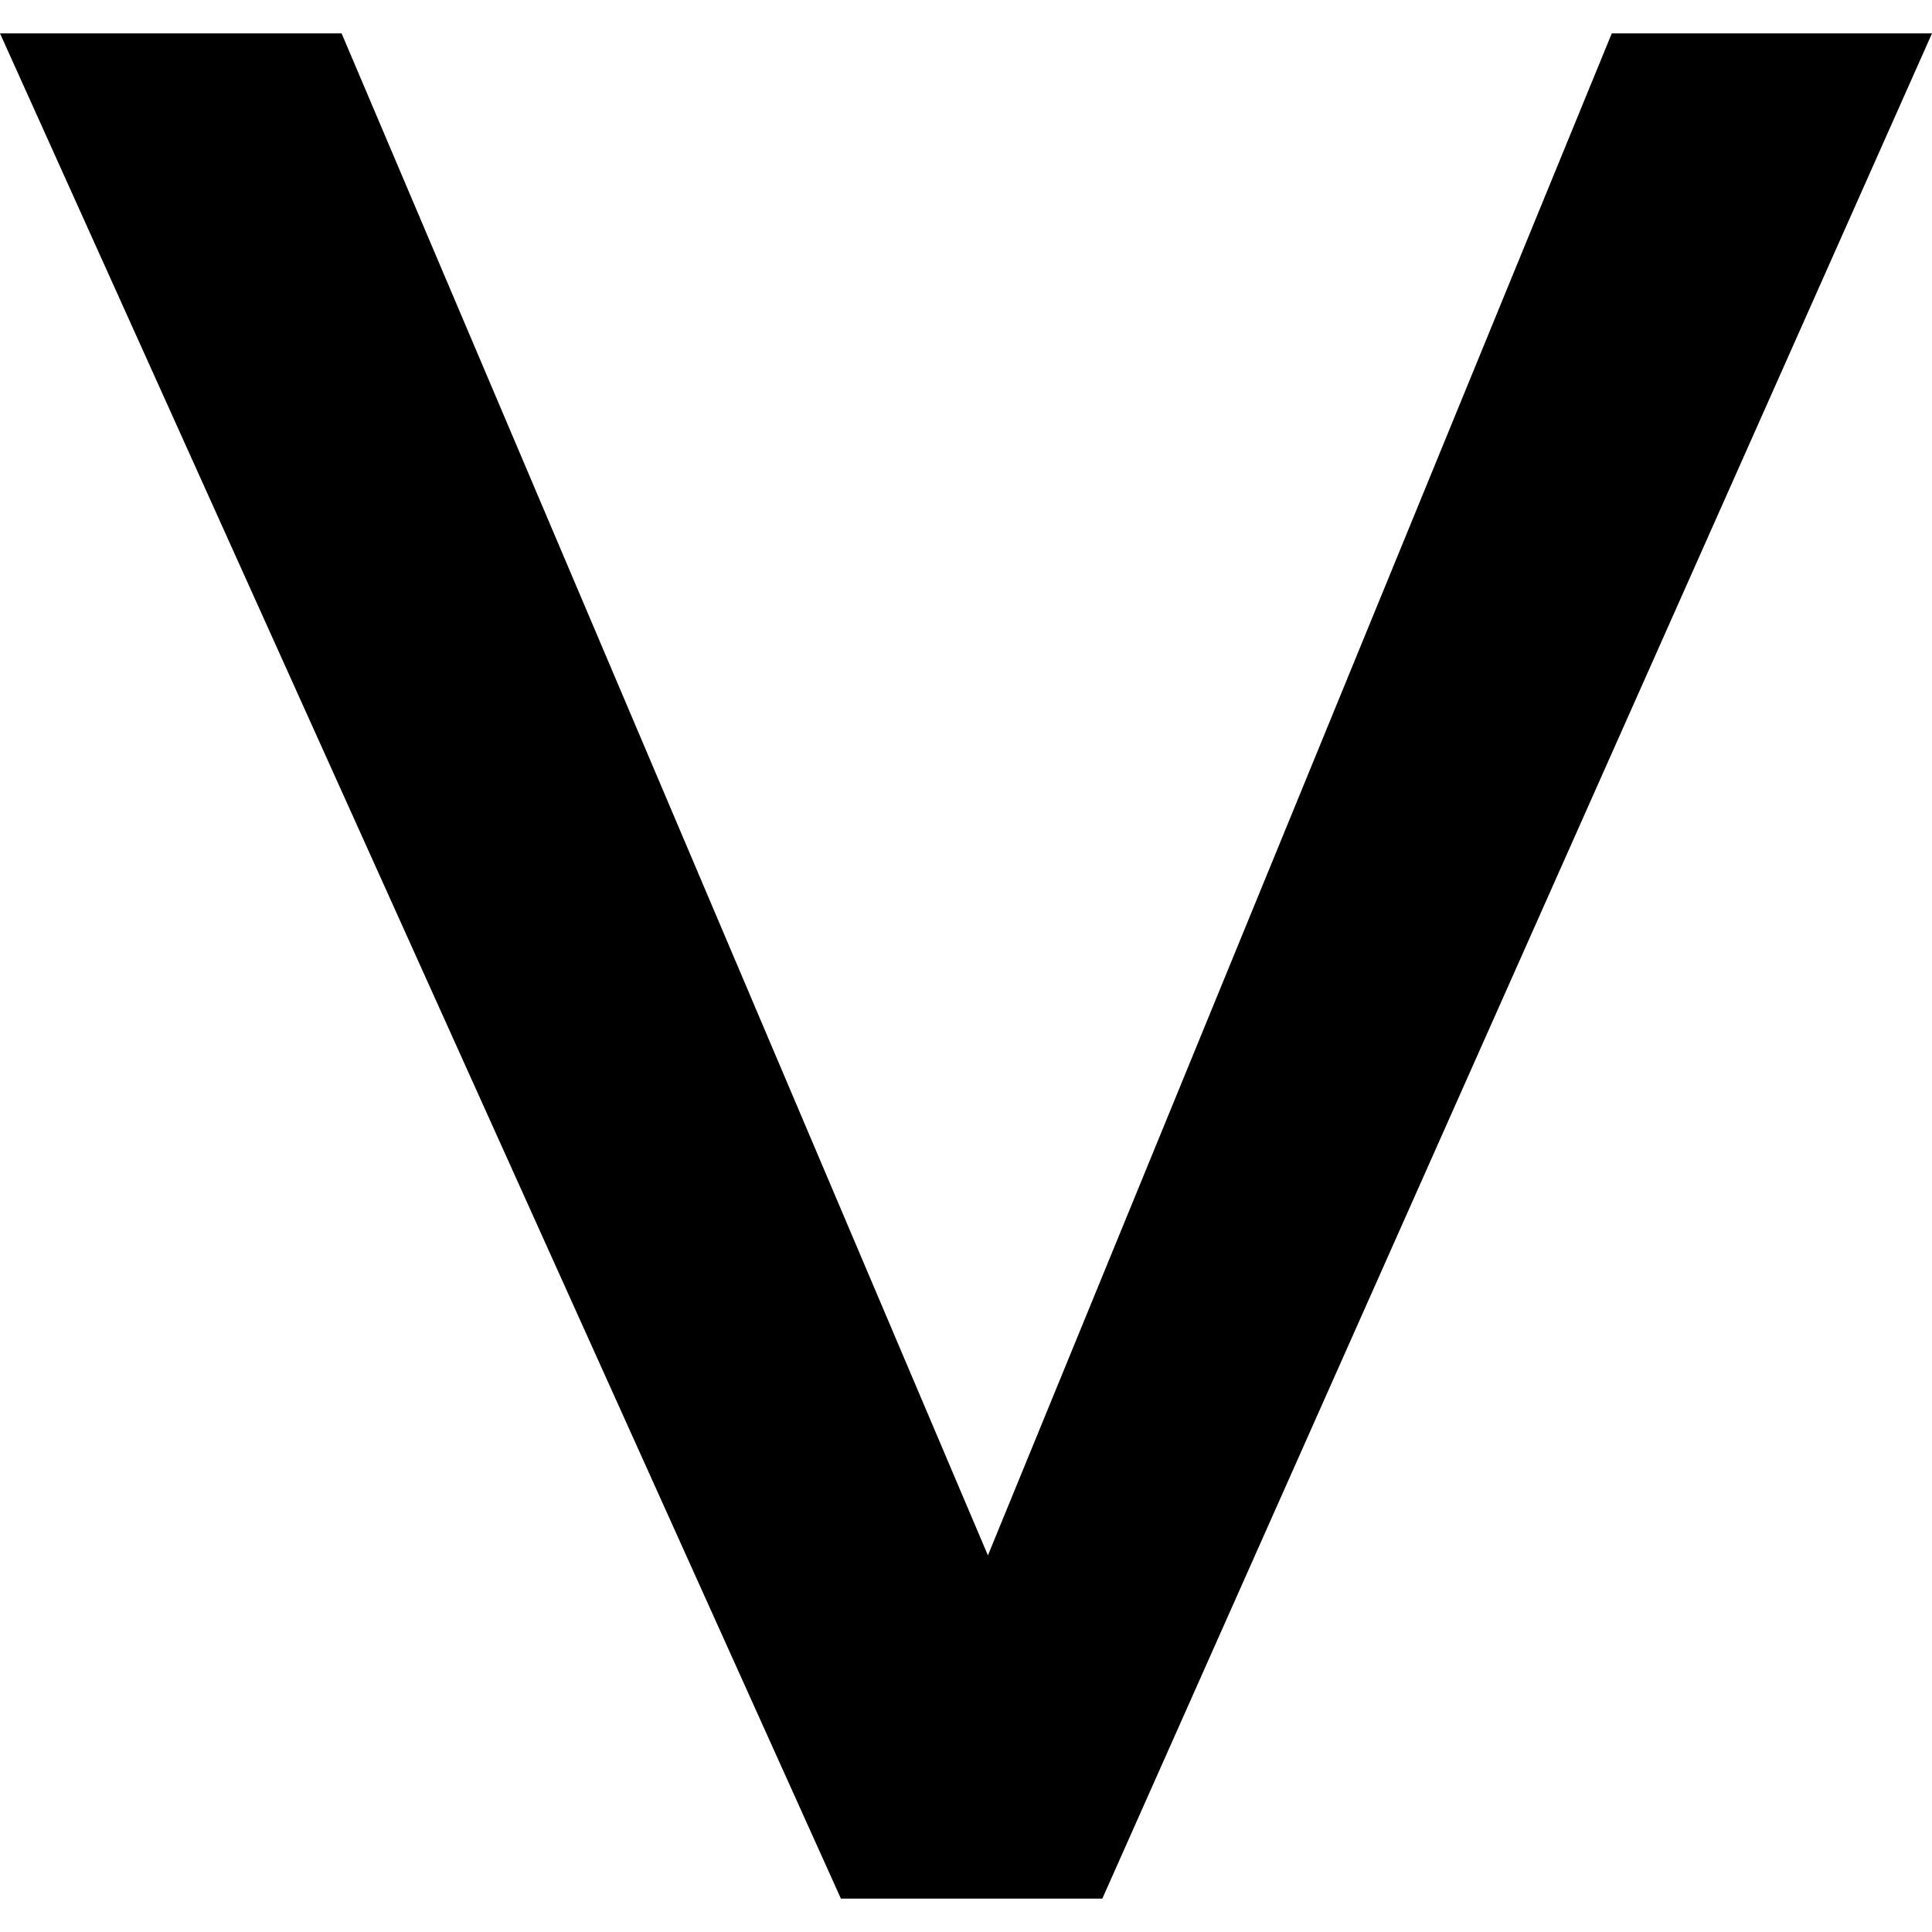 <?xml version="1.0" encoding="UTF-8" standalone="no"?>
<svg id="a" viewBox="0 0 32 32" version="1.1" sodipodi:docname="vagas.svg" width="32" height="32" inkscape:version="1.4-beta2 (9aaf4f34, 2024-07-30)" xmlns:inkscape="http://www.inkscape.org/namespaces/inkscape" xmlns:sodipodi="http://sodipodi.sourceforge.net/DTD/sodipodi-0.dtd" xmlns="http://www.w3.org/2000/svg" xmlns:svg="http://www.w3.org/2000/svg">
  <defs id="defs6" />
  <sodipodi:namedview id="namedview6" pagecolor="#ffffff" bordercolor="#000000" borderopacity="0.25" inkscape:showpageshadow="2" inkscape:pageopacity="0.0" inkscape:pagecheckerboard="0" inkscape:deskcolor="#d1d1d1" inkscape:zoom="1.8679314" inkscape:cx="56.747267" inkscape:cy="23.823145" inkscape:window-width="1440" inkscape:window-height="790" inkscape:window-x="0" inkscape:window-y="0" inkscape:window-maximized="1" inkscape:current-layer="a" />
  <path d="M 26.696,0.553 16.363,25.762 5.658,0.553 H 0 L 13.928,31.447 h 4.33 L 32,0.553 Z" style="stroke-width:0px" id="path1" />
</svg>
